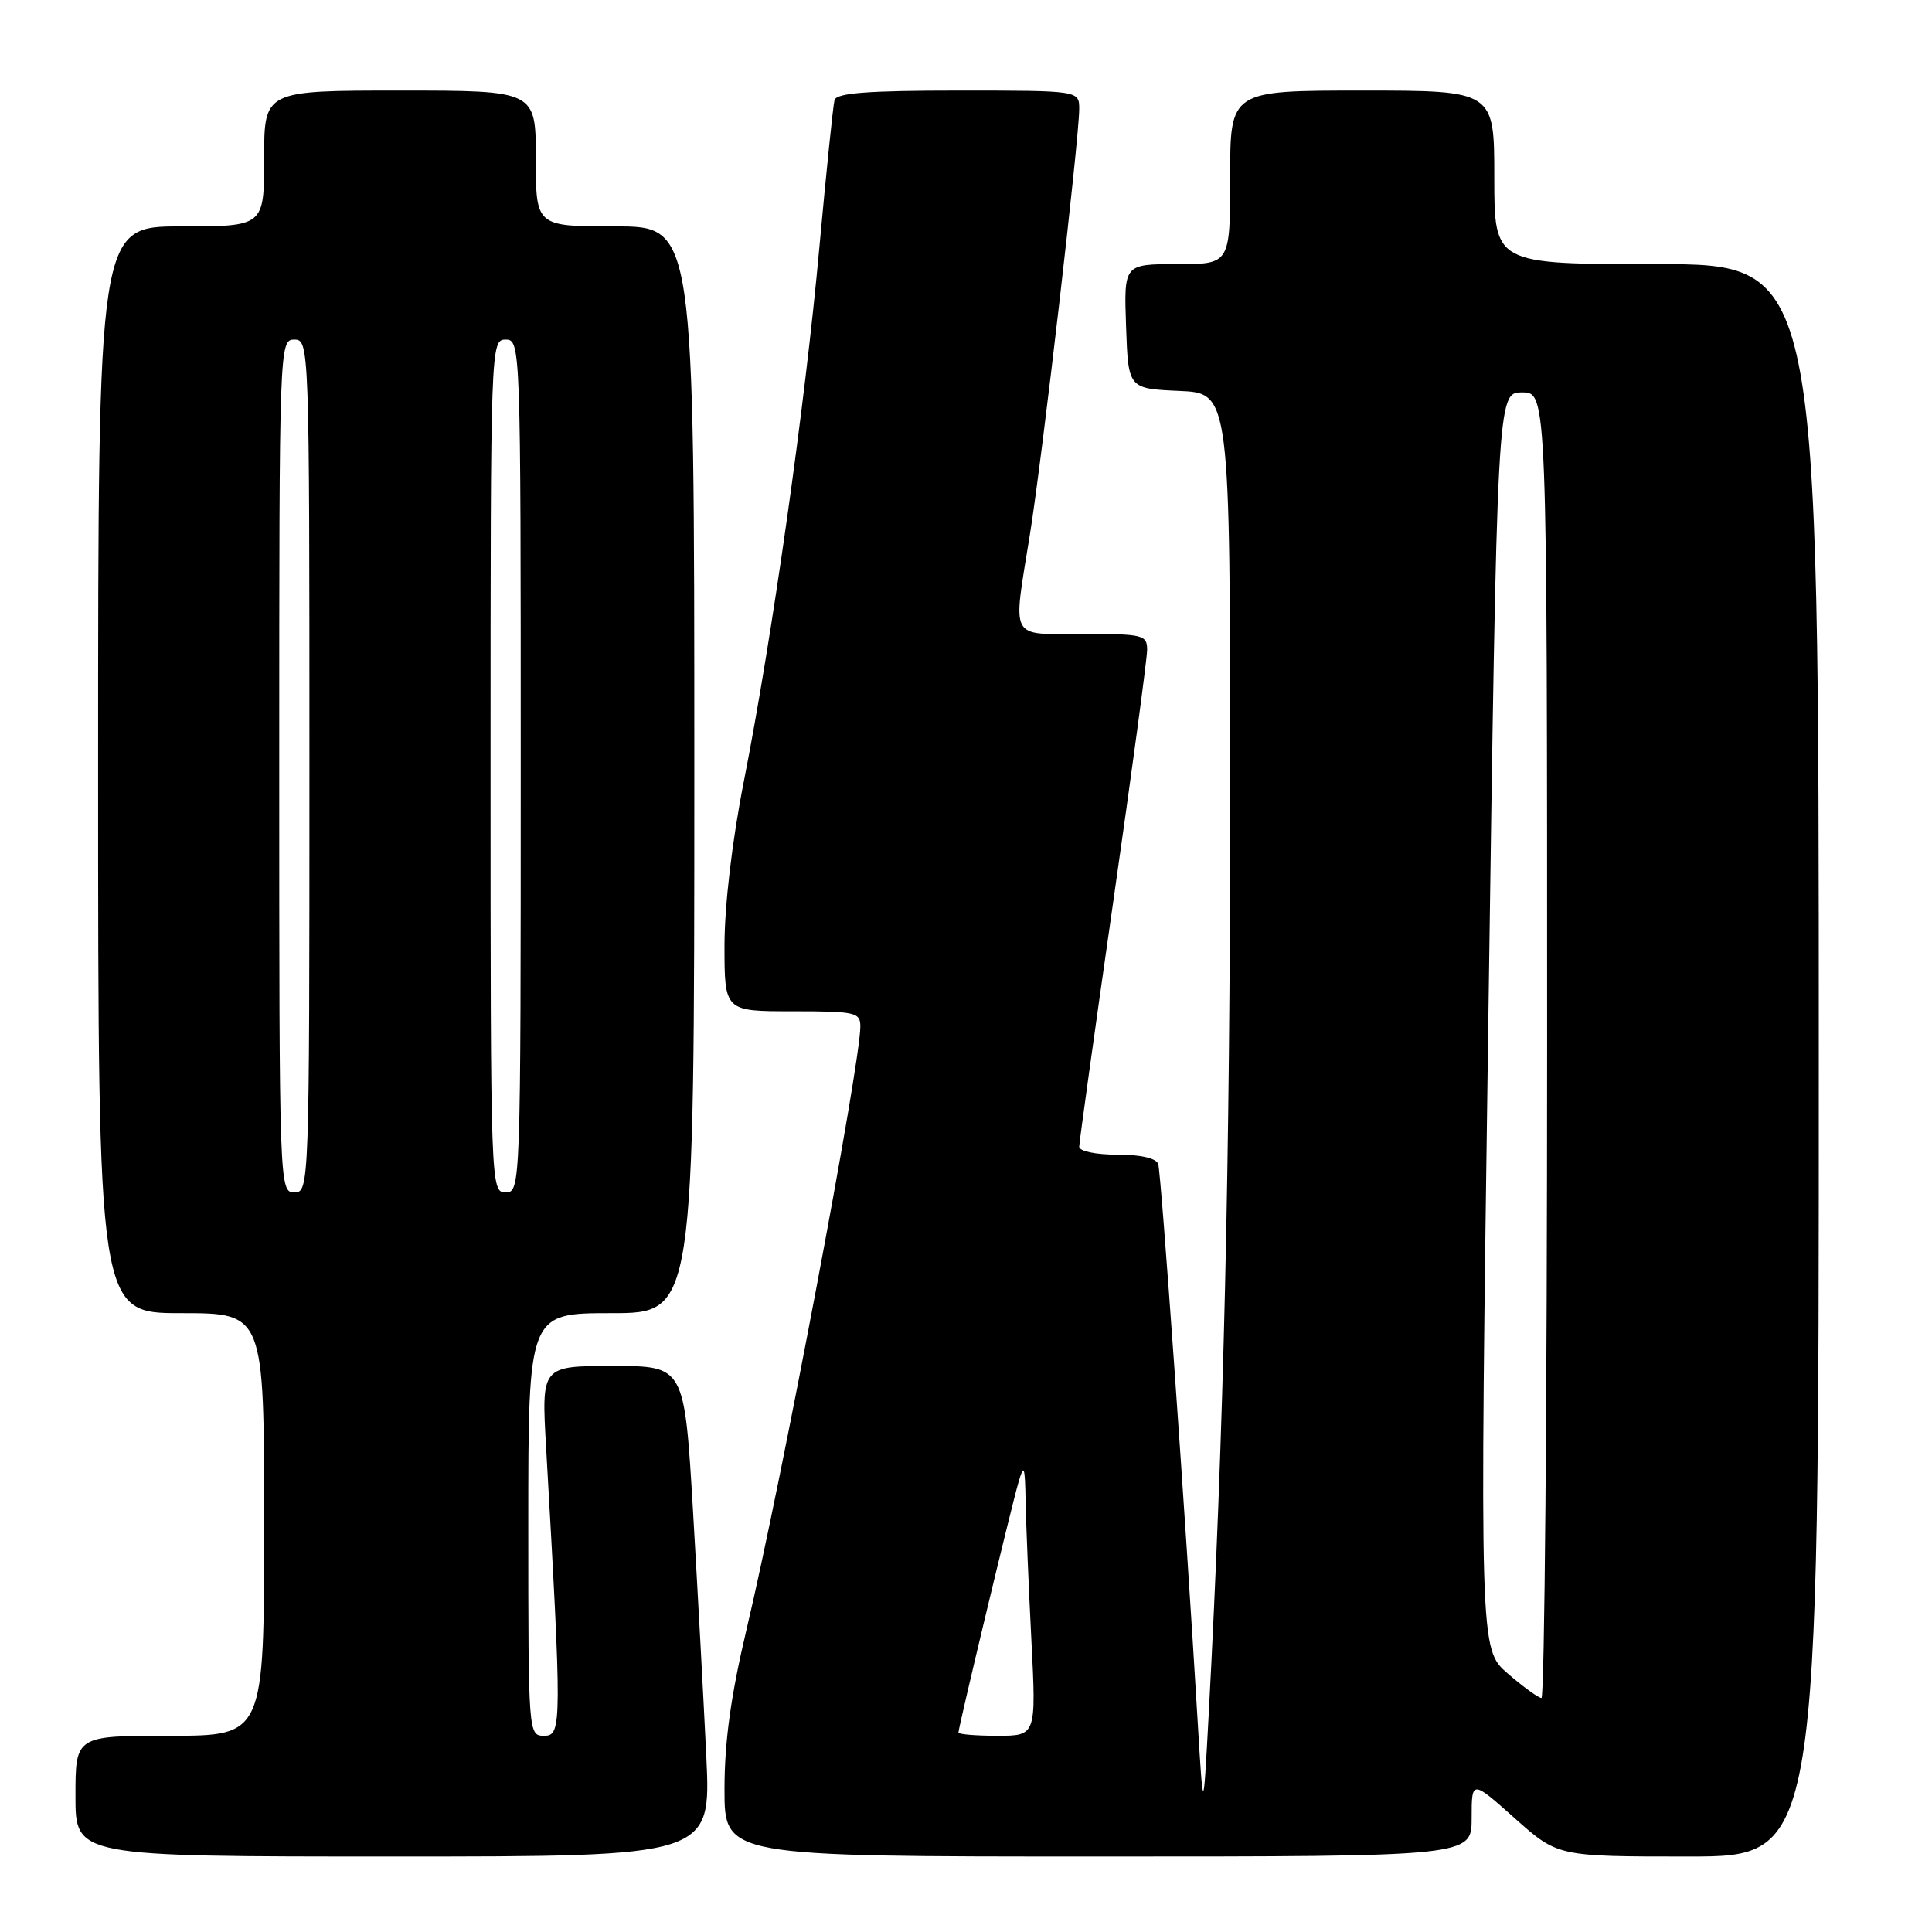 <?xml version="1.0" encoding="UTF-8" standalone="no"?>
<!DOCTYPE svg PUBLIC "-//W3C//DTD SVG 1.1//EN" "http://www.w3.org/Graphics/SVG/1.1/DTD/svg11.dtd" >
<svg xmlns="http://www.w3.org/2000/svg" xmlns:xlink="http://www.w3.org/1999/xlink" version="1.1" viewBox="0 0 256 256">
 <g >
 <path fill="currentColor"
d=" M 93.59 232.75 C 93.24 225.46 92.45 210.84 91.83 200.25 C 90.69 181.00 90.69 181.00 81.22 181.00 C 71.74 181.00 71.74 181.00 72.36 191.75 C 74.46 228.47 74.45 230.00 72.13 230.00 C 70.01 230.00 70.00 229.92 70.00 202.00 C 70.00 174.00 70.00 174.00 81.00 174.00 C 92.00 174.00 92.00 174.00 92.00 102.00 C 92.00 30.00 92.00 30.00 81.50 30.00 C 71.00 30.00 71.00 30.00 71.00 21.00 C 71.00 12.00 71.00 12.00 53.00 12.00 C 35.00 12.00 35.00 12.00 35.00 21.00 C 35.00 30.00 35.00 30.00 24.00 30.00 C 13.00 30.00 13.00 30.00 13.00 102.00 C 13.00 174.00 13.00 174.00 24.00 174.00 C 35.00 174.00 35.00 174.00 35.00 202.00 C 35.00 230.00 35.00 230.00 22.50 230.00 C 10.00 230.00 10.00 230.00 10.00 238.00 C 10.00 246.00 10.00 246.00 52.11 246.00 C 94.22 246.00 94.22 246.00 93.59 232.75 Z  M 195.00 240.92 C 195.00 235.84 195.00 235.84 200.70 240.92 C 206.40 246.00 206.40 246.00 223.70 246.00 C 241.00 246.00 241.00 246.00 241.00 140.50 C 241.00 35.00 241.00 35.00 219.50 35.00 C 198.00 35.00 198.00 35.00 198.00 23.50 C 198.00 12.00 198.00 12.00 180.50 12.00 C 163.00 12.00 163.00 12.00 163.00 23.50 C 163.00 35.00 163.00 35.00 155.96 35.00 C 148.92 35.00 148.92 35.00 149.21 43.25 C 149.50 51.50 149.50 51.50 156.25 51.80 C 163.00 52.09 163.00 52.09 163.00 105.56 C 163.00 153.73 162.15 190.13 160.14 227.50 C 159.44 240.50 159.44 240.50 158.69 228.00 C 157.08 200.91 153.86 155.43 153.47 154.25 C 153.22 153.47 151.17 153.00 148.03 153.00 C 145.20 153.00 143.00 152.54 143.00 151.95 C 143.00 151.38 145.03 136.80 147.50 119.55 C 149.97 102.31 152.00 87.26 152.00 86.10 C 152.00 84.13 151.47 84.00 143.50 84.00 C 133.60 84.00 134.18 85.09 136.48 70.74 C 138.11 60.58 143.00 18.36 143.00 14.45 C 143.00 12.00 143.00 12.00 126.97 12.00 C 115.00 12.00 110.85 12.32 110.58 13.25 C 110.39 13.94 109.49 22.73 108.57 32.78 C 106.69 53.56 102.34 84.33 98.57 103.50 C 97.01 111.40 96.01 119.93 96.00 125.25 C 96.00 134.00 96.00 134.00 105.00 134.00 C 113.37 134.00 114.00 134.14 114.00 136.02 C 114.00 141.03 103.54 196.44 98.93 215.86 C 96.84 224.70 96.00 230.75 96.00 237.11 C 96.00 246.00 96.00 246.00 145.50 246.00 C 195.00 246.00 195.00 246.00 195.00 240.92 Z  M 37.00 101.50 C 37.00 45.67 37.02 45.00 39.00 45.00 C 40.98 45.00 41.00 45.67 41.00 101.50 C 41.00 157.33 40.98 158.00 39.00 158.00 C 37.02 158.00 37.00 157.33 37.00 101.50 Z  M 65.00 101.50 C 65.00 45.67 65.02 45.00 67.00 45.00 C 68.98 45.00 69.00 45.67 69.00 101.50 C 69.00 157.33 68.98 158.00 67.00 158.00 C 65.02 158.00 65.00 157.33 65.00 101.50 Z  M 127.00 229.57 C 127.00 228.88 133.97 199.79 134.93 196.50 C 135.69 193.86 135.81 194.17 135.90 199.00 C 135.96 202.03 136.30 210.24 136.66 217.25 C 137.31 230.00 137.31 230.00 132.15 230.00 C 129.32 230.00 127.00 229.81 127.00 229.57 Z  M 199.77 221.74 C 196.05 218.50 196.05 218.50 197.21 135.25 C 198.38 52.00 198.38 52.00 201.69 52.00 C 205.00 52.00 205.00 52.00 205.00 138.50 C 205.00 186.08 204.66 224.99 204.25 224.99 C 203.84 224.98 201.82 223.51 199.77 221.74 Z "/>
</g>
</svg>